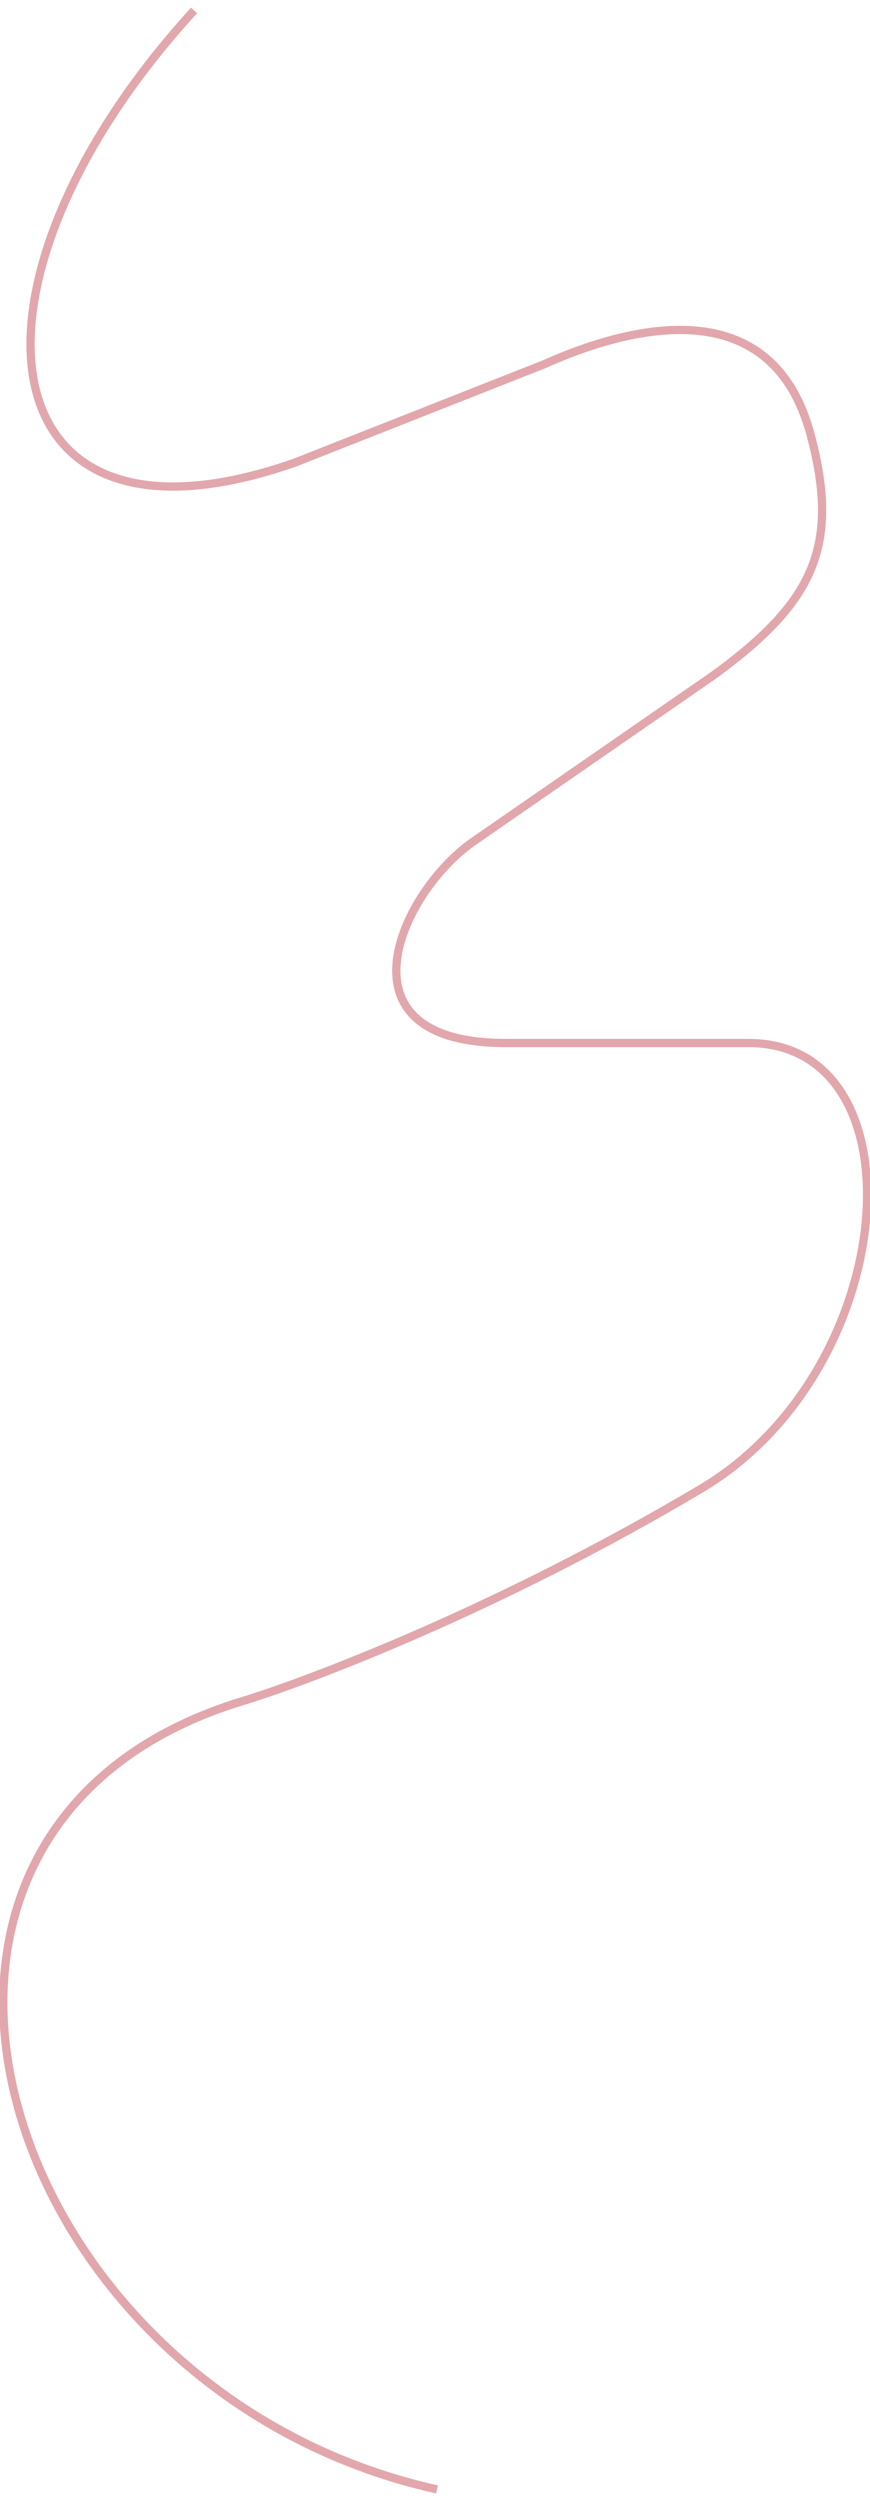 <svg width="524" height="1504" viewBox="0 0 527 1504" fill="none" xmlns="http://www.w3.org/2000/svg">
<path d="M117.562 2C-32.669 166.099 -11.866 342.524 178.95 275.498L329.429 216.176C389.768 189.211 468.626 175.344 490.969 258.549C509.166 326.315 492.757 360.243 432.418 404.157L287.579 504.311C243.142 534.357 199.999 626.807 306.316 626.807H453.466C559.783 626.807 546.131 824.342 424.713 896.453C303.295 968.564 188.709 1012.27 146.593 1025.11C-106.629 1102.31 -1.852 1442.68 264.71 1502" stroke="#E1A7AC" stroke-width="5"/>
</svg>
